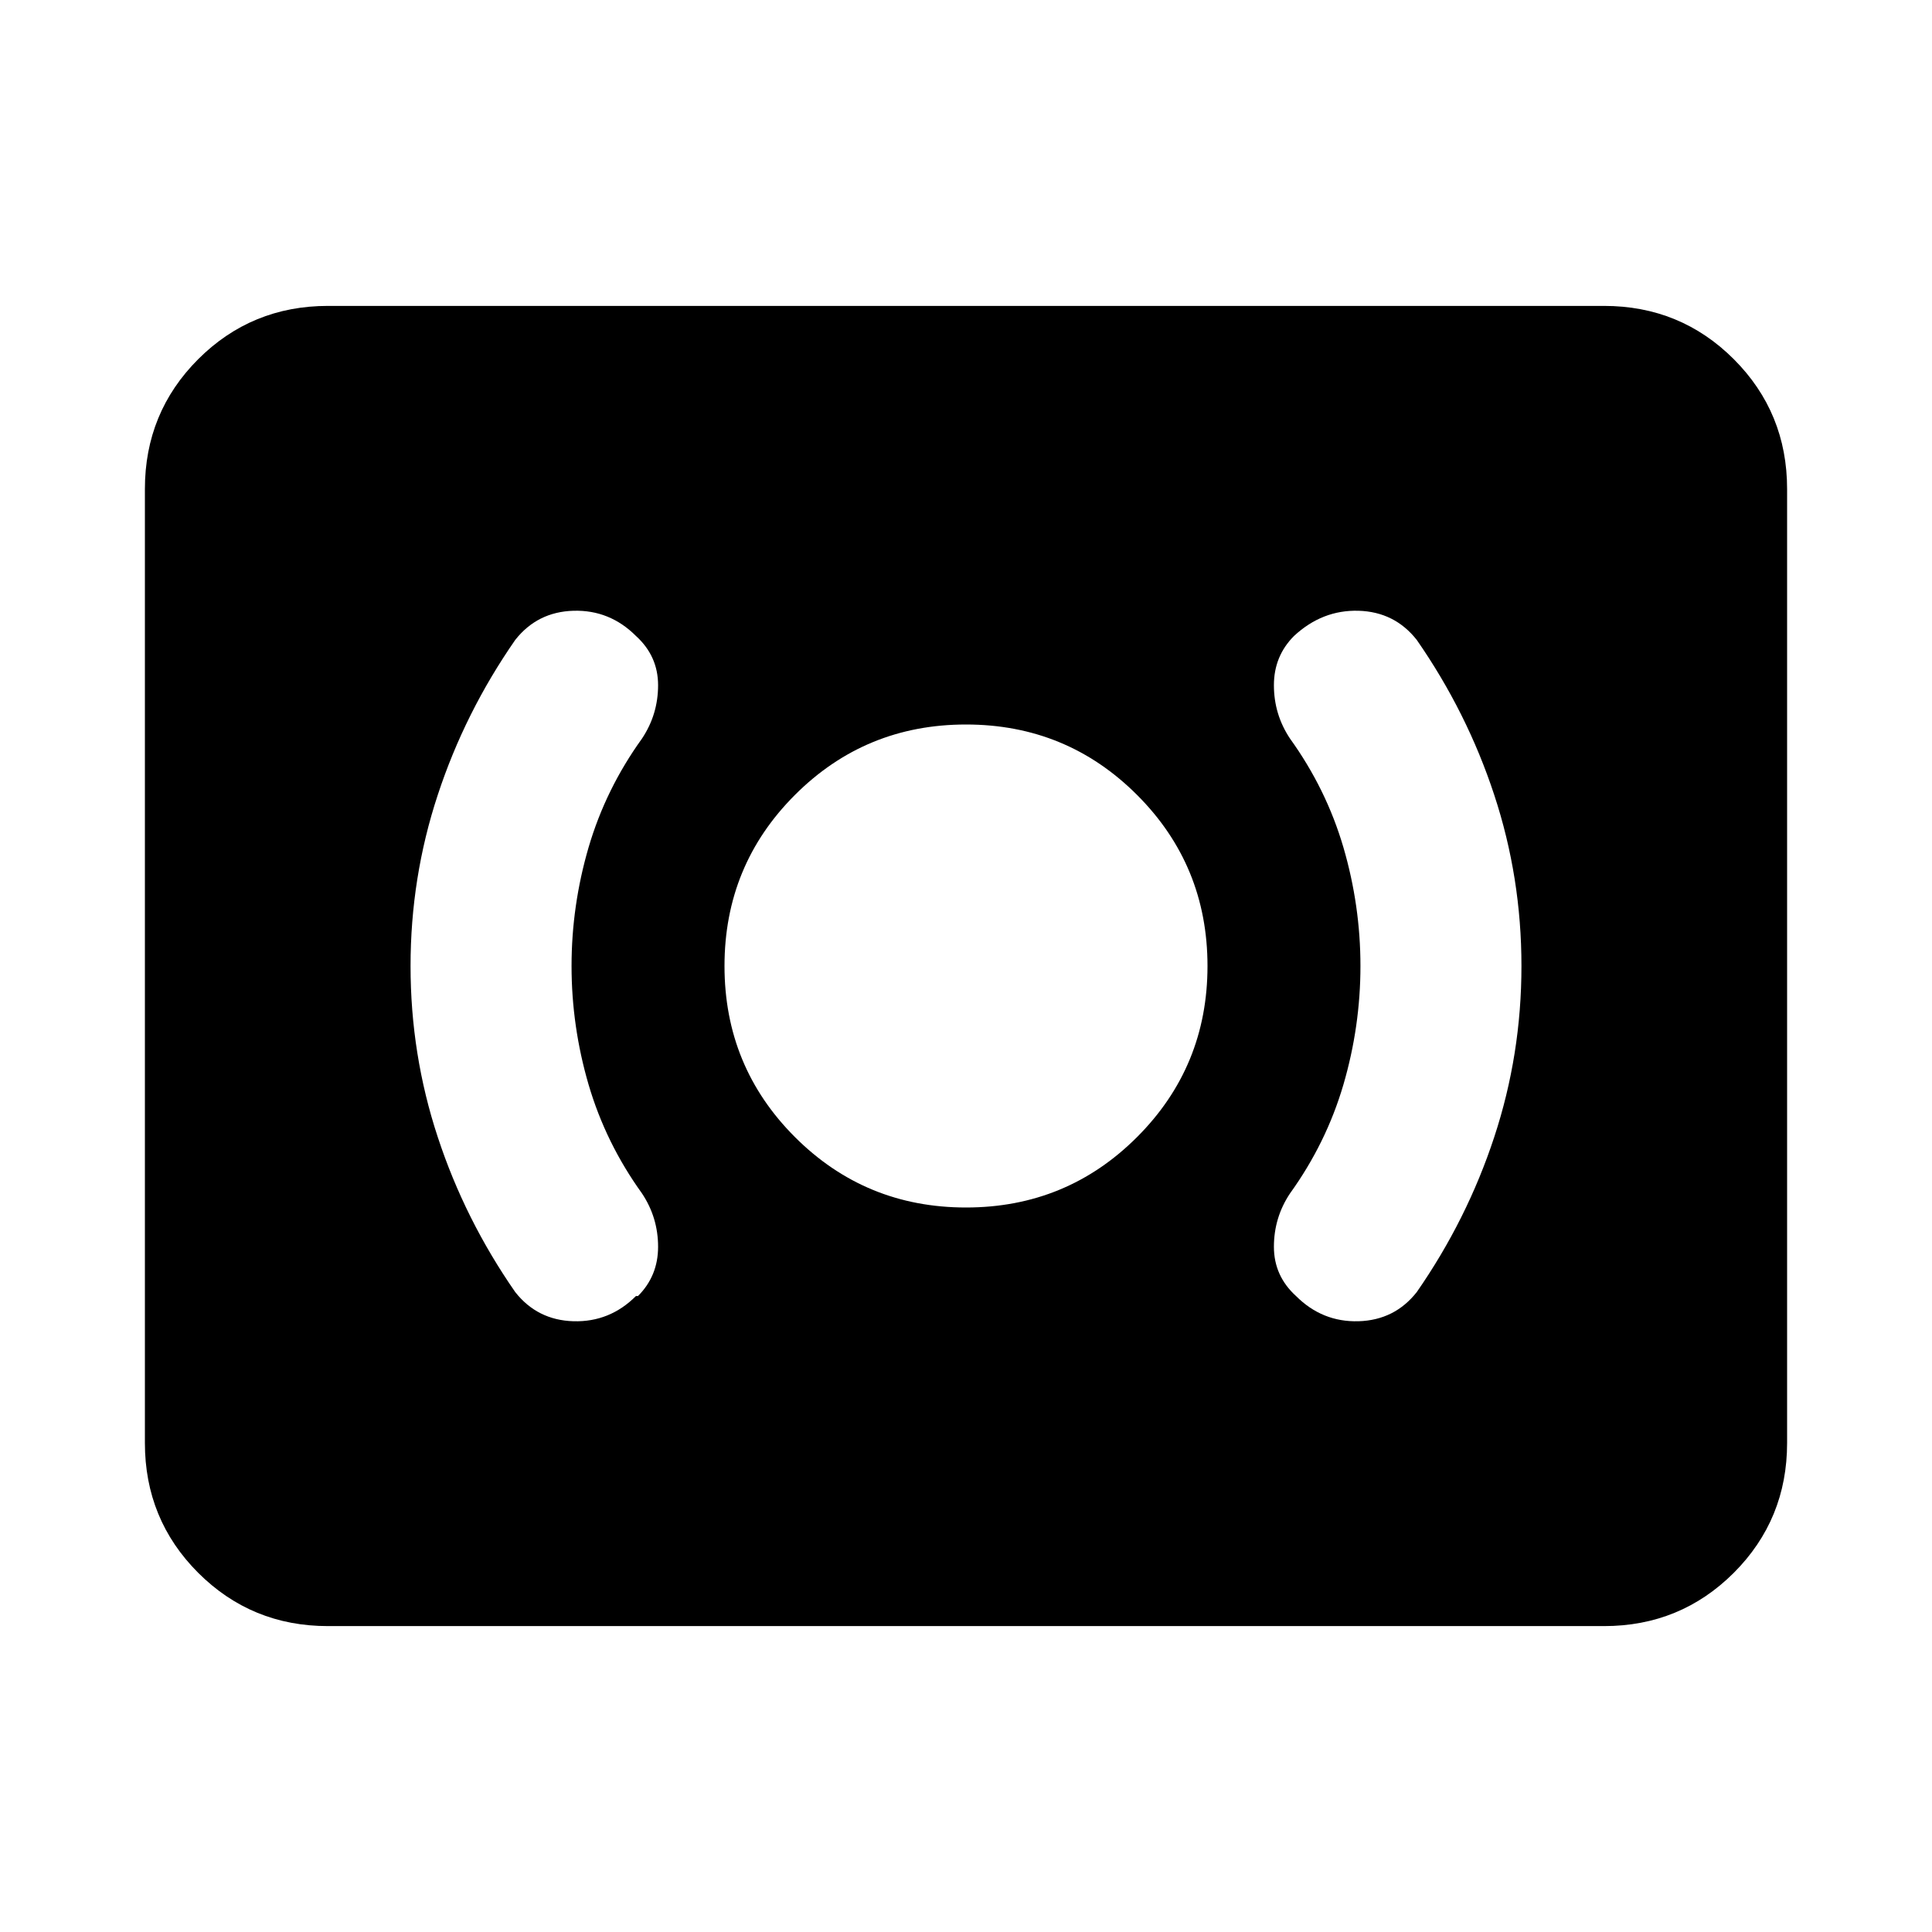 <svg xmlns="http://www.w3.org/2000/svg" height="24" width="24"><path d="M12 15q1.25 0 2.125-.875T15 12q0-1.25-.875-2.125T12 9q-1.25 0-2.125.875T9 12q0 1.25.875 2.125T12 15Zm5.6 1.05q.625-.9.962-1.925Q18.9 13.1 18.9 12t-.338-2.125Q18.225 8.85 17.6 7.95q-.275-.35-.725-.363-.45-.012-.8.313-.25.25-.25.612 0 .363.2.663.45.625.663 1.35.212.725.212 1.475 0 .75-.212 1.475-.213.725-.663 1.35-.2.3-.2.663 0 .362.275.612.325.325.775.313.45-.013.725-.363Zm-9.7.05h.025q.25-.25.25-.612 0-.363-.2-.663-.45-.625-.663-1.35Q7.1 12.75 7.1 12q0-.75.212-1.475.213-.725.663-1.35.2-.3.2-.663 0-.362-.275-.612-.325-.325-.775-.313-.45.013-.725.363-.625.9-.962 1.925Q5.1 10.9 5.1 12t.338 2.125q.337 1.025.962 1.925.275.35.725.363.45.012.775-.313Zm-3.825 4.1q-.95 0-1.613-.662-.662-.663-.662-1.613V6.075q0-.95.662-1.613.663-.662 1.613-.662h15.85q.95 0 1.613.662.662.663.662 1.613v11.85q0 .95-.662 1.613-.663.662-1.613.662Z"/></svg>